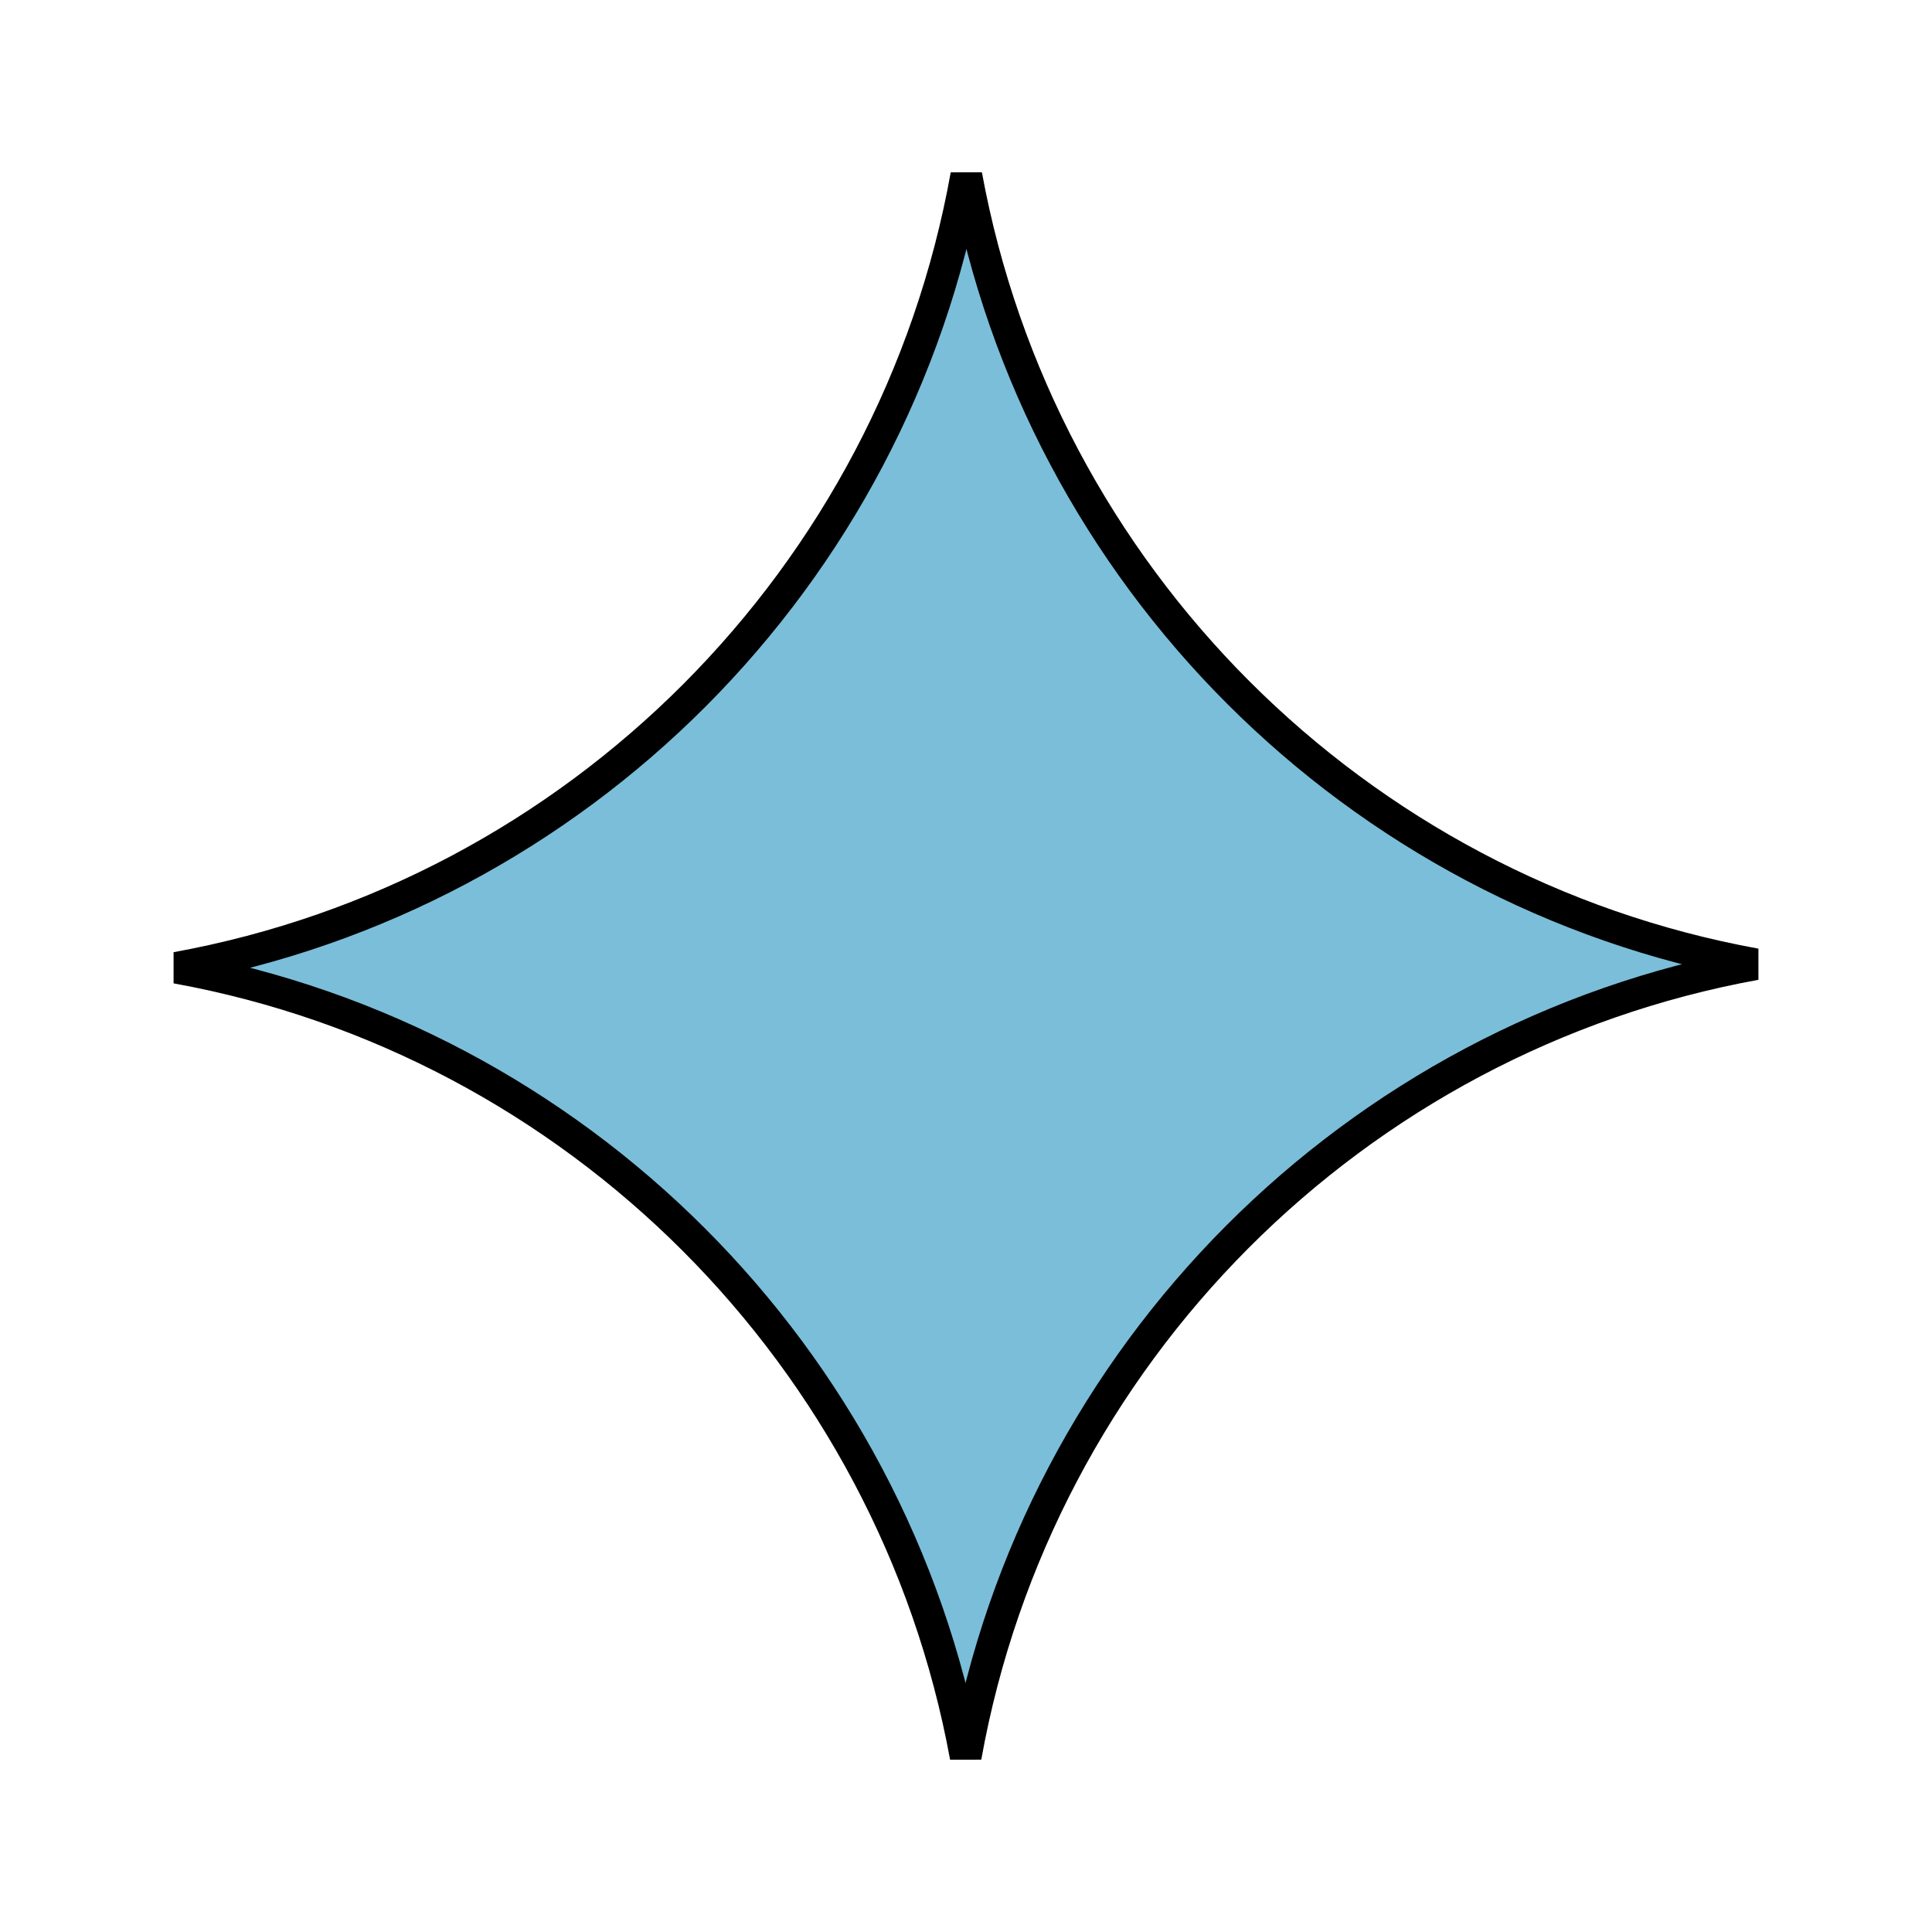 <svg width="61" height="61" viewBox="0 0 61 61" fill="none" xmlns="http://www.w3.org/2000/svg">
<path d="M55.43 30.444C42.757 32.747 32.768 42.769 30.49 55.471C28.172 42.822 18.206 32.853 5.57 30.556C18.243 28.253 28.232 18.231 30.51 5.529C32.827 18.178 42.794 28.147 55.43 30.444Z" fill="#2493BF" fill-opacity="0.6" stroke="black"/>
</svg>
